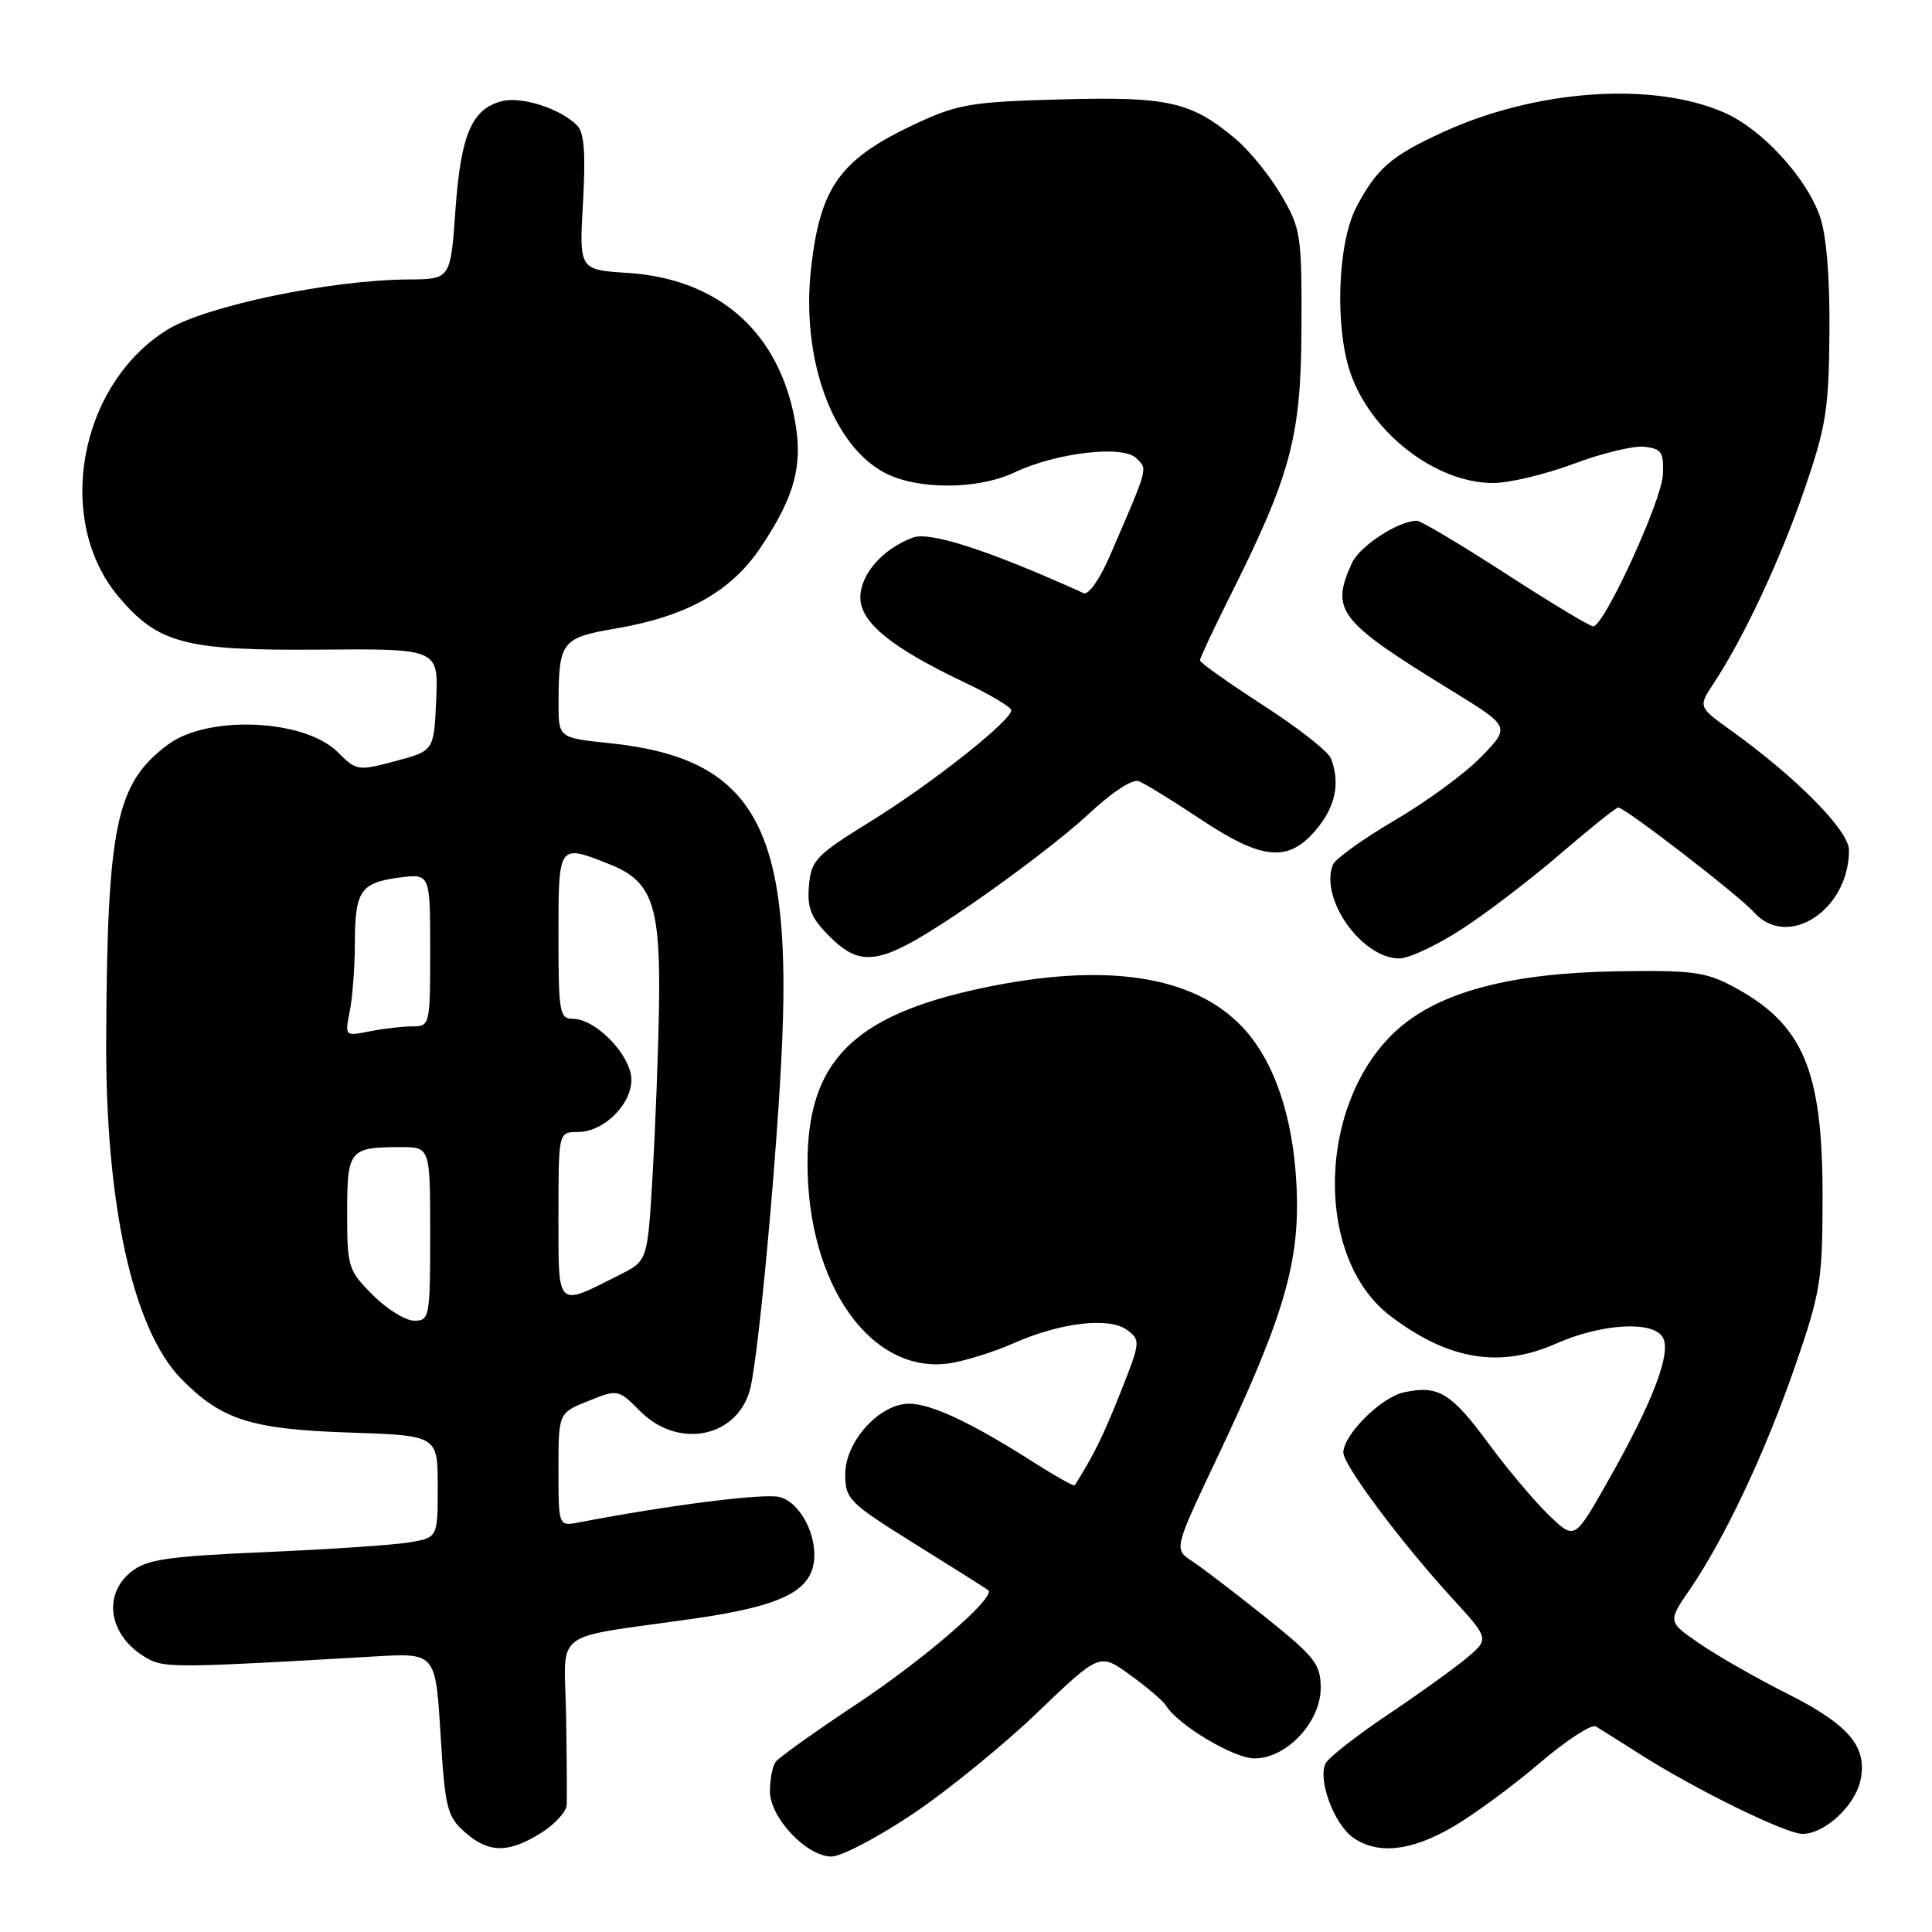 <?xml version="1.0" encoding="UTF-8" standalone="no"?>
<!DOCTYPE svg PUBLIC "-//W3C//DTD SVG 1.1//EN" "http://www.w3.org/Graphics/SVG/1.1/DTD/svg11.dtd" >
<svg xmlns="http://www.w3.org/2000/svg" xmlns:xlink="http://www.w3.org/1999/xlink" version="1.1" viewBox="0 0 256 256">
 <g >
 <path fill="currentColor"
d=" M 120.90 240.39 C 125.50 237.31 132.97 231.23 137.49 226.89 C 145.71 219.01 145.71 219.01 149.75 221.94 C 151.98 223.55 154.12 225.38 154.50 226.00 C 156.10 228.59 163.49 233.00 166.23 233.00 C 170.48 233.00 175.00 228.18 175.00 223.66 C 175.00 220.52 174.26 219.57 167.73 214.33 C 163.72 211.12 159.35 207.78 158.00 206.89 C 155.54 205.28 155.54 205.28 161.17 193.39 C 170.21 174.32 172.30 167.15 171.79 157.01 C 171.34 147.94 168.84 140.61 164.70 136.17 C 158.21 129.21 146.41 127.44 129.96 130.96 C 113.02 134.59 107.00 140.67 107.00 154.16 C 107.00 170.35 115.55 182.29 125.97 180.62 C 128.01 180.29 131.74 179.12 134.25 178.01 C 140.52 175.23 147.01 174.47 149.36 176.24 C 151.15 177.58 151.12 177.87 148.45 184.56 C 146.15 190.34 144.95 192.77 142.41 196.81 C 142.31 196.98 139.81 195.58 136.86 193.70 C 128.77 188.53 123.37 186.00 120.46 186.00 C 116.54 186.00 112.00 191.00 112.00 195.33 C 112.00 198.65 112.45 199.10 121.25 204.59 C 126.34 207.76 130.70 210.51 130.94 210.70 C 132.05 211.57 122.53 219.82 113.50 225.81 C 108.00 229.45 103.17 232.90 102.77 233.47 C 102.36 234.04 102.02 235.77 102.02 237.33 C 102.00 240.82 106.87 246.00 110.18 246.00 C 111.47 246.00 116.29 243.48 120.90 240.39 Z  M 71.63 242.92 C 73.48 241.77 75.04 240.09 75.09 239.17 C 75.14 238.25 75.10 232.91 75.01 227.31 C 74.82 215.61 72.66 217.24 92.00 214.47 C 103.19 212.86 107.25 210.96 107.83 207.05 C 108.36 203.50 106.02 199.04 103.28 198.36 C 101.23 197.84 88.60 199.44 76.75 201.72 C 74.00 202.25 74.00 202.25 74.00 194.73 C 74.00 187.22 74.00 187.22 77.95 185.64 C 81.89 184.06 81.91 184.07 84.87 187.03 C 90.01 192.16 97.97 190.39 99.46 183.78 C 100.64 178.55 103.09 151.57 103.66 137.57 C 104.81 109.23 99.66 100.44 80.75 98.47 C 74.00 97.77 74.00 97.77 74.01 93.13 C 74.04 84.96 74.39 84.51 81.70 83.26 C 90.98 81.67 96.84 78.39 100.74 72.61 C 105.54 65.49 106.58 61.16 105.08 54.48 C 102.62 43.47 94.75 36.90 83.14 36.16 C 76.74 35.75 76.74 35.75 77.25 26.82 C 77.62 20.29 77.41 17.55 76.46 16.61 C 74.25 14.39 69.15 12.75 66.53 13.40 C 62.52 14.41 61.06 17.82 60.35 27.82 C 59.70 37.00 59.70 37.00 54.10 37.03 C 43.81 37.09 27.29 40.54 22.19 43.68 C 10.46 50.94 7.17 68.92 15.71 79.07 C 20.93 85.27 24.54 86.22 42.21 86.08 C 58.09 85.95 58.09 85.95 57.80 92.72 C 57.50 99.49 57.50 99.49 52.40 100.85 C 47.43 102.17 47.24 102.15 44.76 99.67 C 40.37 95.27 27.55 94.71 22.24 98.67 C 15.37 103.80 14.21 109.32 14.07 137.62 C 13.96 159.62 17.61 176.15 24.01 182.70 C 29.32 188.13 33.27 189.39 46.25 189.82 C 58.00 190.21 58.00 190.21 58.00 196.97 C 58.00 203.74 58.00 203.74 54.25 204.37 C 52.19 204.72 43.61 205.30 35.18 205.66 C 22.25 206.22 19.49 206.62 17.43 208.23 C 13.39 211.41 14.51 217.08 19.73 219.86 C 21.89 221.01 24.16 220.98 49.60 219.49 C 57.71 219.01 57.71 219.01 58.37 229.76 C 58.97 239.59 59.25 240.69 61.57 242.75 C 64.73 245.55 67.31 245.59 71.63 242.92 Z  M 192.50 242.08 C 195.25 240.48 200.41 236.69 203.96 233.66 C 207.51 230.62 210.89 228.42 211.46 228.76 C 212.03 229.11 214.75 230.81 217.50 232.56 C 224.83 237.21 236.66 243.00 238.84 243.00 C 241.76 243.00 245.77 239.31 246.51 235.95 C 247.50 231.47 245.02 228.54 236.73 224.37 C 232.75 222.37 227.58 219.42 225.24 217.81 C 220.98 214.89 220.98 214.89 223.86 210.69 C 228.49 203.94 233.84 192.61 237.81 181.16 C 241.26 171.18 241.49 169.73 241.50 158.50 C 241.50 141.71 238.92 135.67 229.62 130.71 C 225.98 128.77 224.16 128.54 214.00 128.71 C 200.21 128.95 190.87 131.42 185.32 136.29 C 174.58 145.72 173.97 166.53 184.19 174.34 C 191.88 180.20 198.70 181.35 206.18 178.04 C 212.14 175.40 218.88 174.97 220.29 177.14 C 221.58 179.13 219.01 185.84 212.77 196.76 C 208.63 204.03 208.63 204.03 205.23 200.76 C 203.36 198.97 199.76 194.69 197.23 191.26 C 192.26 184.52 190.56 183.50 186.00 184.50 C 182.97 185.17 178.00 190.12 178.00 192.48 C 178.00 194.12 185.60 204.31 192.31 211.65 C 197.34 217.15 197.34 217.15 194.42 219.63 C 192.81 220.99 188.12 224.37 184.00 227.13 C 179.88 229.89 176.13 232.81 175.68 233.61 C 174.53 235.66 176.74 241.70 179.30 243.50 C 182.55 245.77 186.96 245.30 192.50 242.08 Z  M 128.54 119.93 C 134.25 116.04 141.30 110.63 144.19 107.91 C 147.31 104.99 150.05 103.19 150.89 103.51 C 151.68 103.81 155.35 106.07 159.05 108.53 C 167.28 114.01 170.71 114.32 174.41 109.92 C 176.96 106.89 177.61 103.76 176.36 100.50 C 176.01 99.58 171.96 96.41 167.36 93.44 C 162.76 90.47 159.00 87.80 159.00 87.50 C 159.00 87.20 160.74 83.48 162.87 79.23 C 171.07 62.88 172.40 57.92 172.45 43.50 C 172.50 31.10 172.37 30.29 169.77 25.86 C 168.27 23.30 165.57 19.97 163.77 18.45 C 157.85 13.47 154.84 12.78 140.56 13.17 C 128.77 13.49 126.92 13.80 121.50 16.32 C 111.33 21.06 108.70 24.67 107.47 35.54 C 106.13 47.50 110.26 58.98 117.25 62.66 C 121.53 64.92 129.59 64.90 134.40 62.61 C 139.97 59.97 148.79 58.94 150.57 60.72 C 152.09 62.23 152.25 61.66 147.00 73.80 C 145.73 76.73 144.22 78.88 143.60 78.60 C 131.25 73.01 123.25 70.39 121.00 71.22 C 116.99 72.69 114.00 76.08 114.00 79.17 C 114.00 82.47 118.09 85.81 127.82 90.43 C 131.22 92.05 134.00 93.70 134.00 94.11 C 134.00 95.49 123.52 103.79 115.50 108.75 C 108.08 113.34 107.48 113.97 107.19 117.37 C 106.94 120.33 107.45 121.60 109.86 124.02 C 114.33 128.48 116.76 127.95 128.54 119.93 Z  M 193.64 123.15 C 196.91 121.04 202.81 116.54 206.74 113.15 C 210.67 109.77 214.13 107.00 214.42 107.00 C 215.32 107.00 230.40 118.63 232.40 120.87 C 236.88 125.88 245.00 120.58 245.00 112.65 C 245.00 110.07 238.11 103.08 229.45 96.85 C 225.01 93.67 225.01 93.67 227.05 90.58 C 231.05 84.51 235.82 74.34 239.05 65.00 C 241.97 56.52 242.33 54.27 242.41 44.00 C 242.47 36.60 242.01 31.12 241.13 28.62 C 239.30 23.45 233.44 17.09 228.50 14.93 C 219.02 10.77 203.58 11.84 191.20 17.51 C 184.32 20.66 182.40 22.33 179.70 27.50 C 177.25 32.22 176.85 43.23 178.91 49.34 C 181.62 57.33 190.23 64.00 197.84 64.00 C 200.00 64.00 204.81 62.85 208.54 61.45 C 212.27 60.05 216.48 59.03 217.91 59.20 C 220.17 59.46 220.48 59.93 220.34 62.91 C 220.17 66.40 212.54 83.00 211.11 83.00 C 210.67 83.00 205.45 79.85 199.50 76.00 C 193.55 72.15 188.26 69.00 187.75 69.00 C 185.32 69.00 180.16 72.35 179.14 74.60 C 176.26 80.91 177.33 82.29 192.31 91.49 C 200.13 96.29 200.13 96.29 196.31 100.24 C 194.22 102.42 189.04 106.22 184.82 108.69 C 180.60 111.16 176.90 113.83 176.60 114.60 C 174.86 119.13 180.47 127.00 185.42 127.00 C 186.67 127.00 190.37 125.27 193.64 123.15 Z  M 49.40 171.60 C 46.14 168.34 46.00 167.90 46.00 160.71 C 46.00 152.36 46.29 152.00 53.08 152.00 C 57.00 152.00 57.00 152.00 57.00 163.50 C 57.00 174.52 56.91 175.00 54.90 175.00 C 53.74 175.00 51.27 173.47 49.40 171.60 Z  M 74.00 161.07 C 74.00 150.00 74.00 150.00 76.55 150.00 C 80.37 150.00 84.35 145.57 83.56 142.20 C 82.79 138.94 78.63 135.00 75.94 135.00 C 74.14 135.00 74.00 134.23 74.00 124.00 C 74.00 111.73 73.95 111.80 80.89 114.57 C 86.45 116.80 87.54 120.00 87.32 133.50 C 87.22 139.55 86.83 149.58 86.47 155.78 C 85.80 167.06 85.80 167.06 82.15 168.90 C 73.64 173.20 74.00 173.54 74.00 161.07 Z  M 46.34 134.03 C 46.70 132.23 47.01 128.22 47.02 125.12 C 47.03 118.04 47.74 116.98 52.86 116.29 C 57.00 115.74 57.00 115.74 57.00 125.87 C 57.00 135.87 56.97 136.00 54.62 136.00 C 53.32 136.00 50.77 136.30 48.97 136.66 C 45.70 137.31 45.69 137.30 46.34 134.03 Z "/>
</g>
</svg>